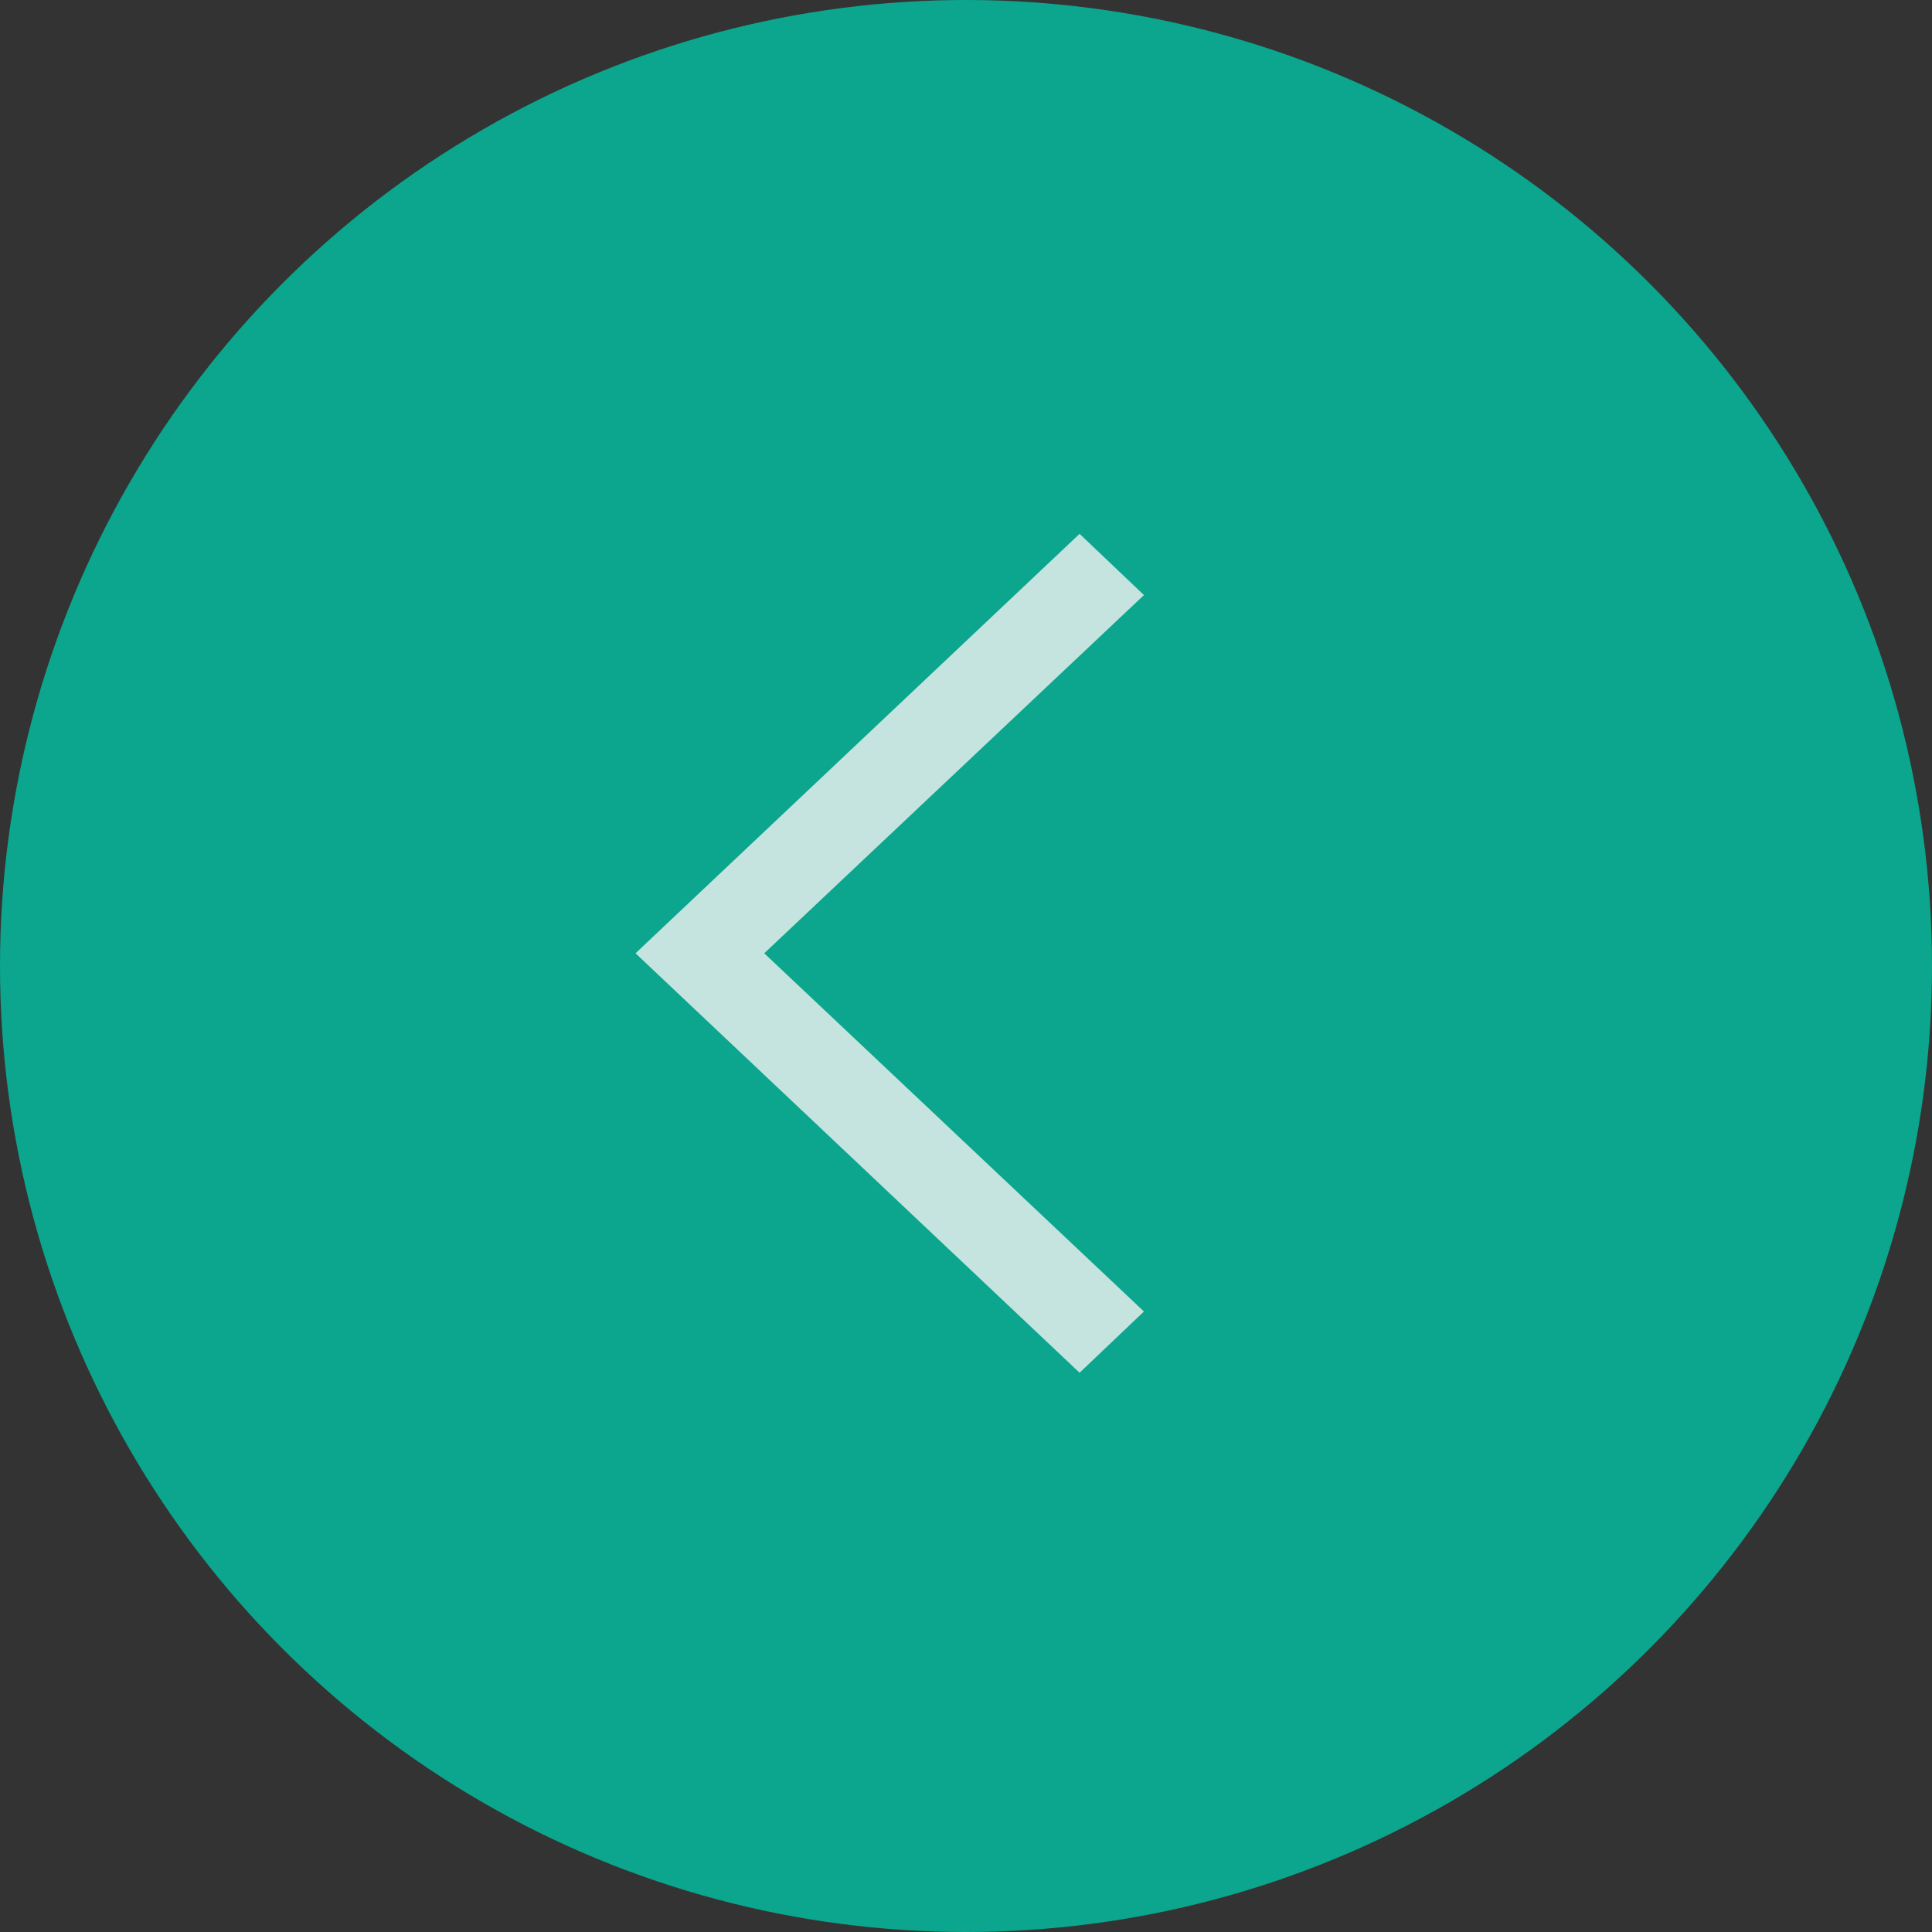<svg width="76" height="76" viewBox="0 0 76 76" fill="none" xmlns="http://www.w3.org/2000/svg">
<rect x="0" y="0" width="76" height="76" fill="#333333" stroke="none"/>
<circle opacity="0.8" cx="38" cy="38" r="38" fill="#02C3A4"/>
<path opacity="0.8" d="M42.468 54L25 37.5L42.468 21L45 23.409L30.063 37.5L45 51.591L42.468 54Z" fill="#F3F3F3"/>
</svg>
